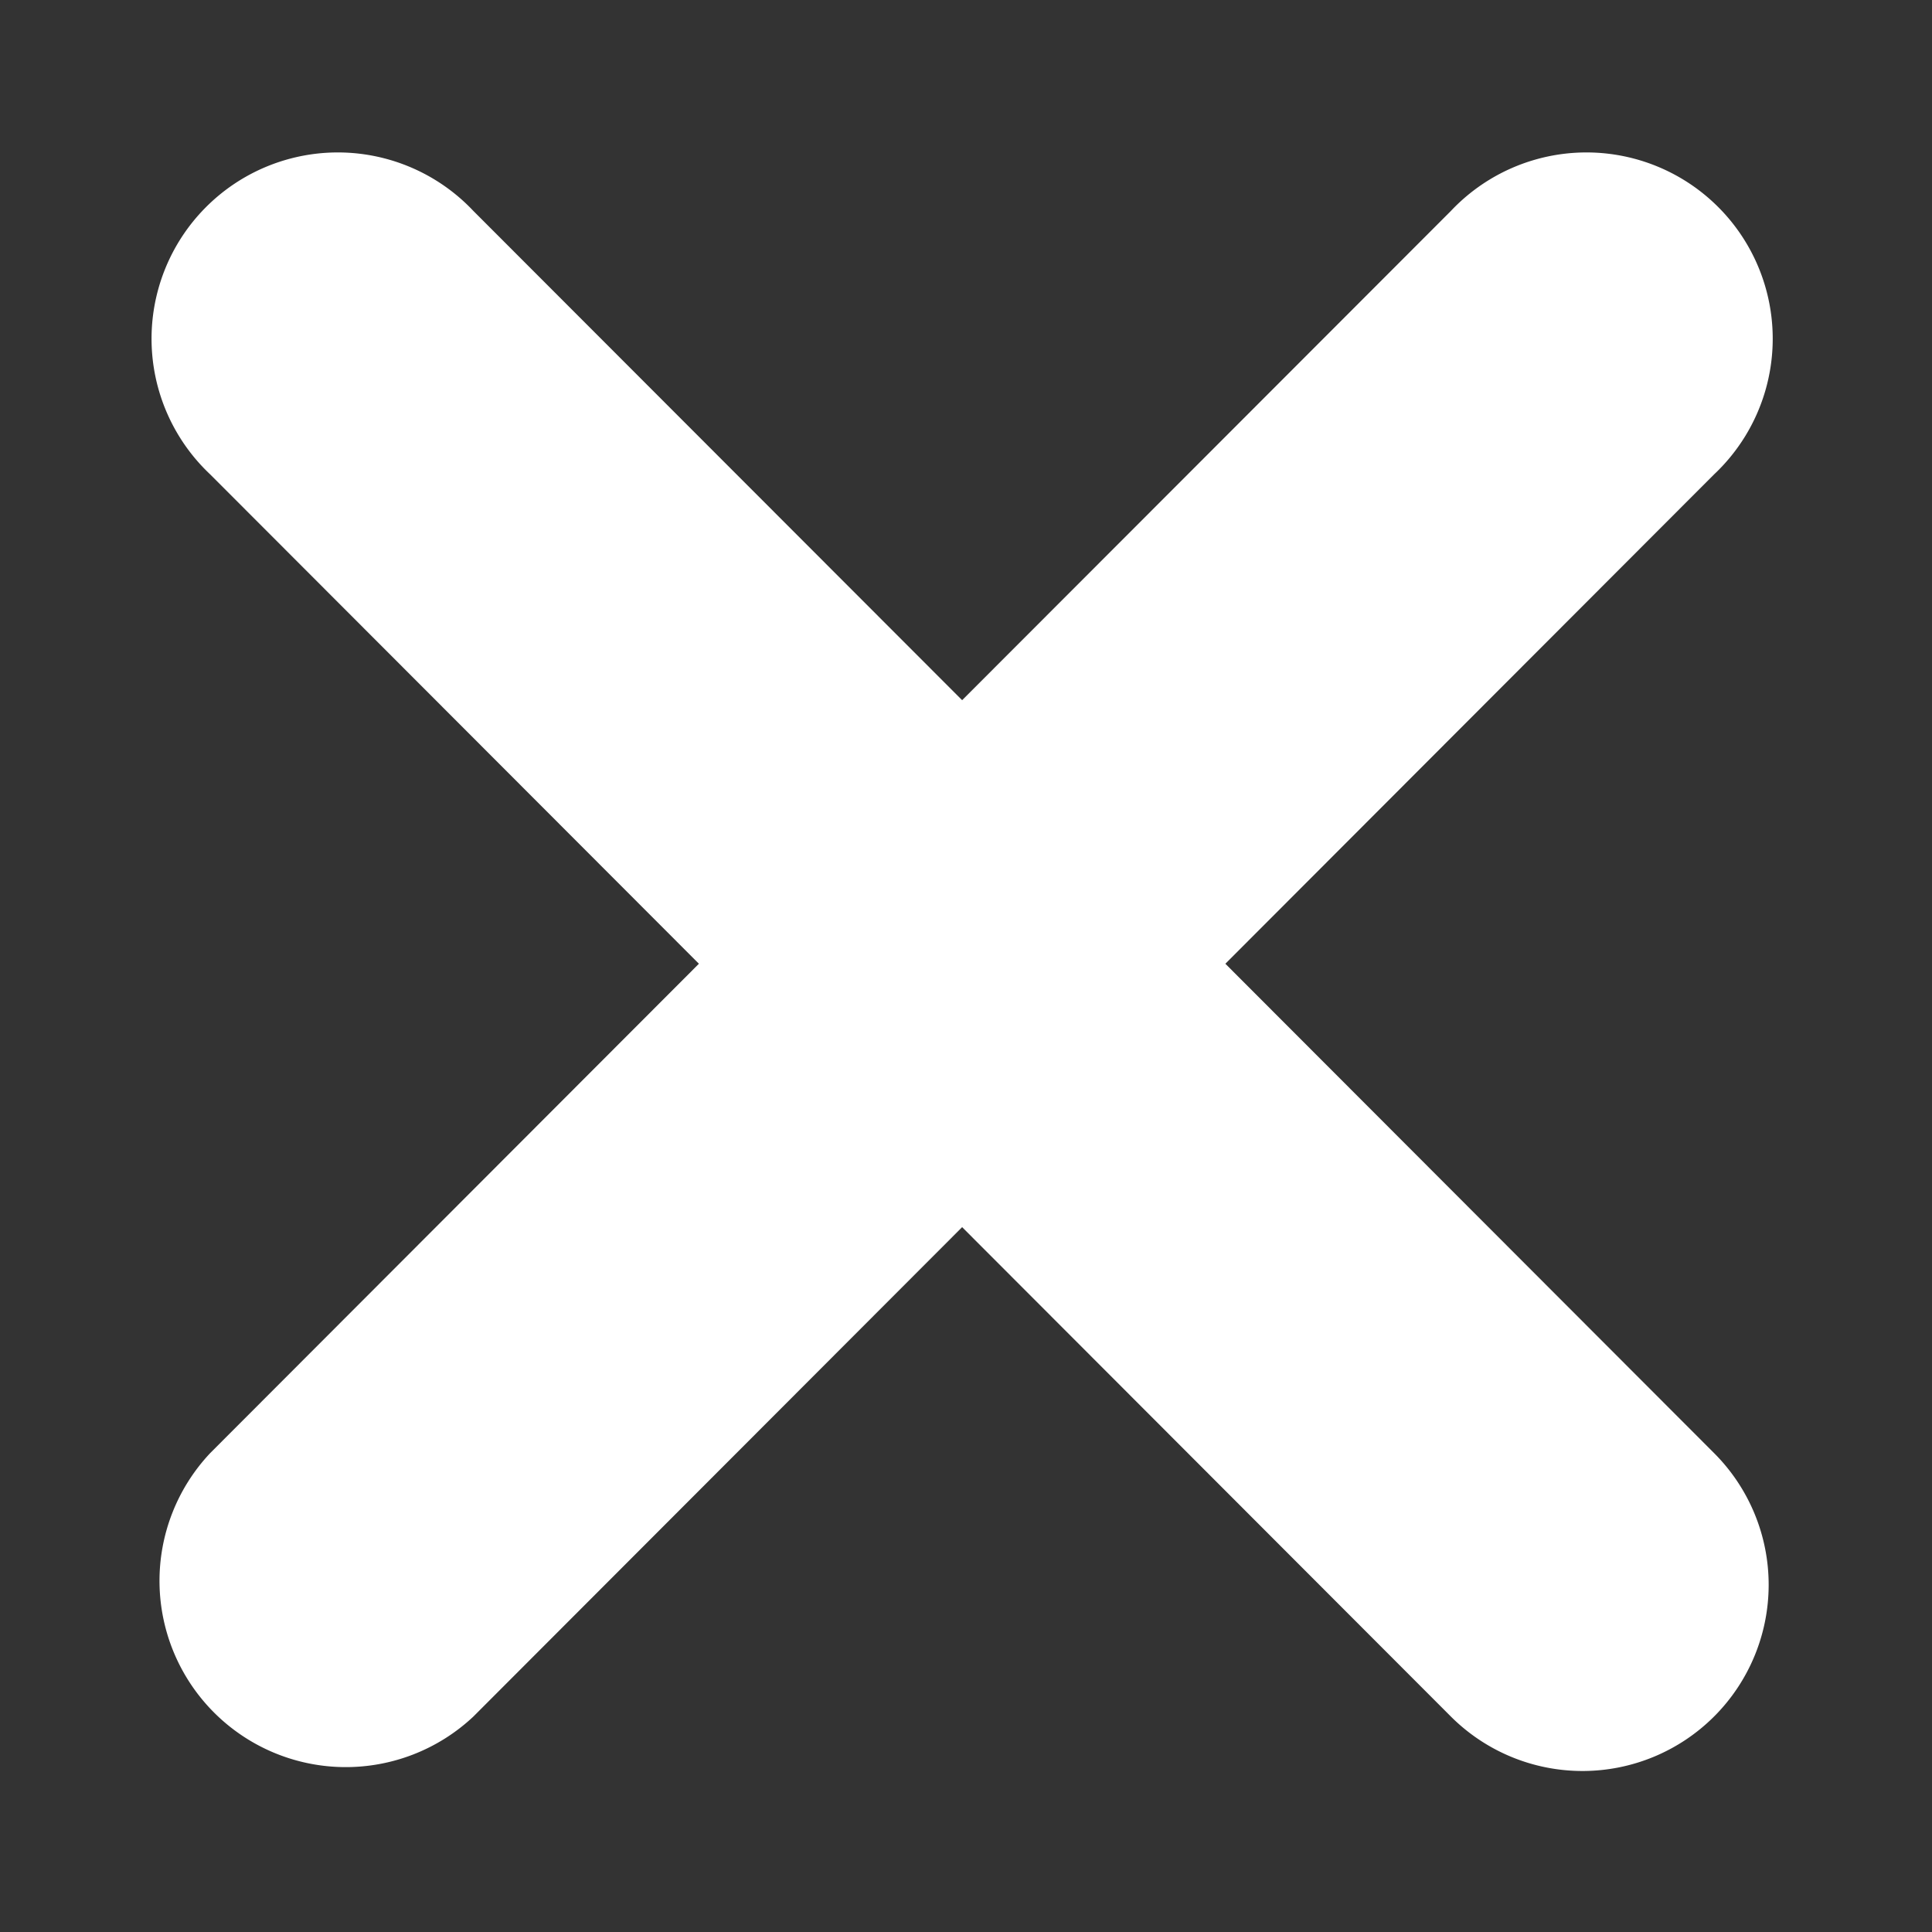 <svg xmlns="http://www.w3.org/2000/svg" width="20" height="20" viewBox="0 0 12 12">
<rect x="0" y="0" width="12" height="12" fill="#333333" stroke="none"/>
<defs>
    <style>
      .cls-1 {
        fill-rule: evenodd;
		fill:#fff;
      }
    </style>
  </defs>
  <path id="Forma_1" data-name="Forma 1" class="cls-1" d="M10.646,2.947L7.611,5.986l3.035,3.039a1.156,1.156,0,1,1-1.634,1.637L5.976,7.622,2.94,10.662A1.157,1.157,0,0,1,1.306,9.025L4.341,5.986,1.306,2.947A1.157,1.157,0,1,1,2.94,1.31L5.976,4.349,9.012,1.31A1.157,1.157,0,1,1,10.646,2.947Z"/>
</svg>
